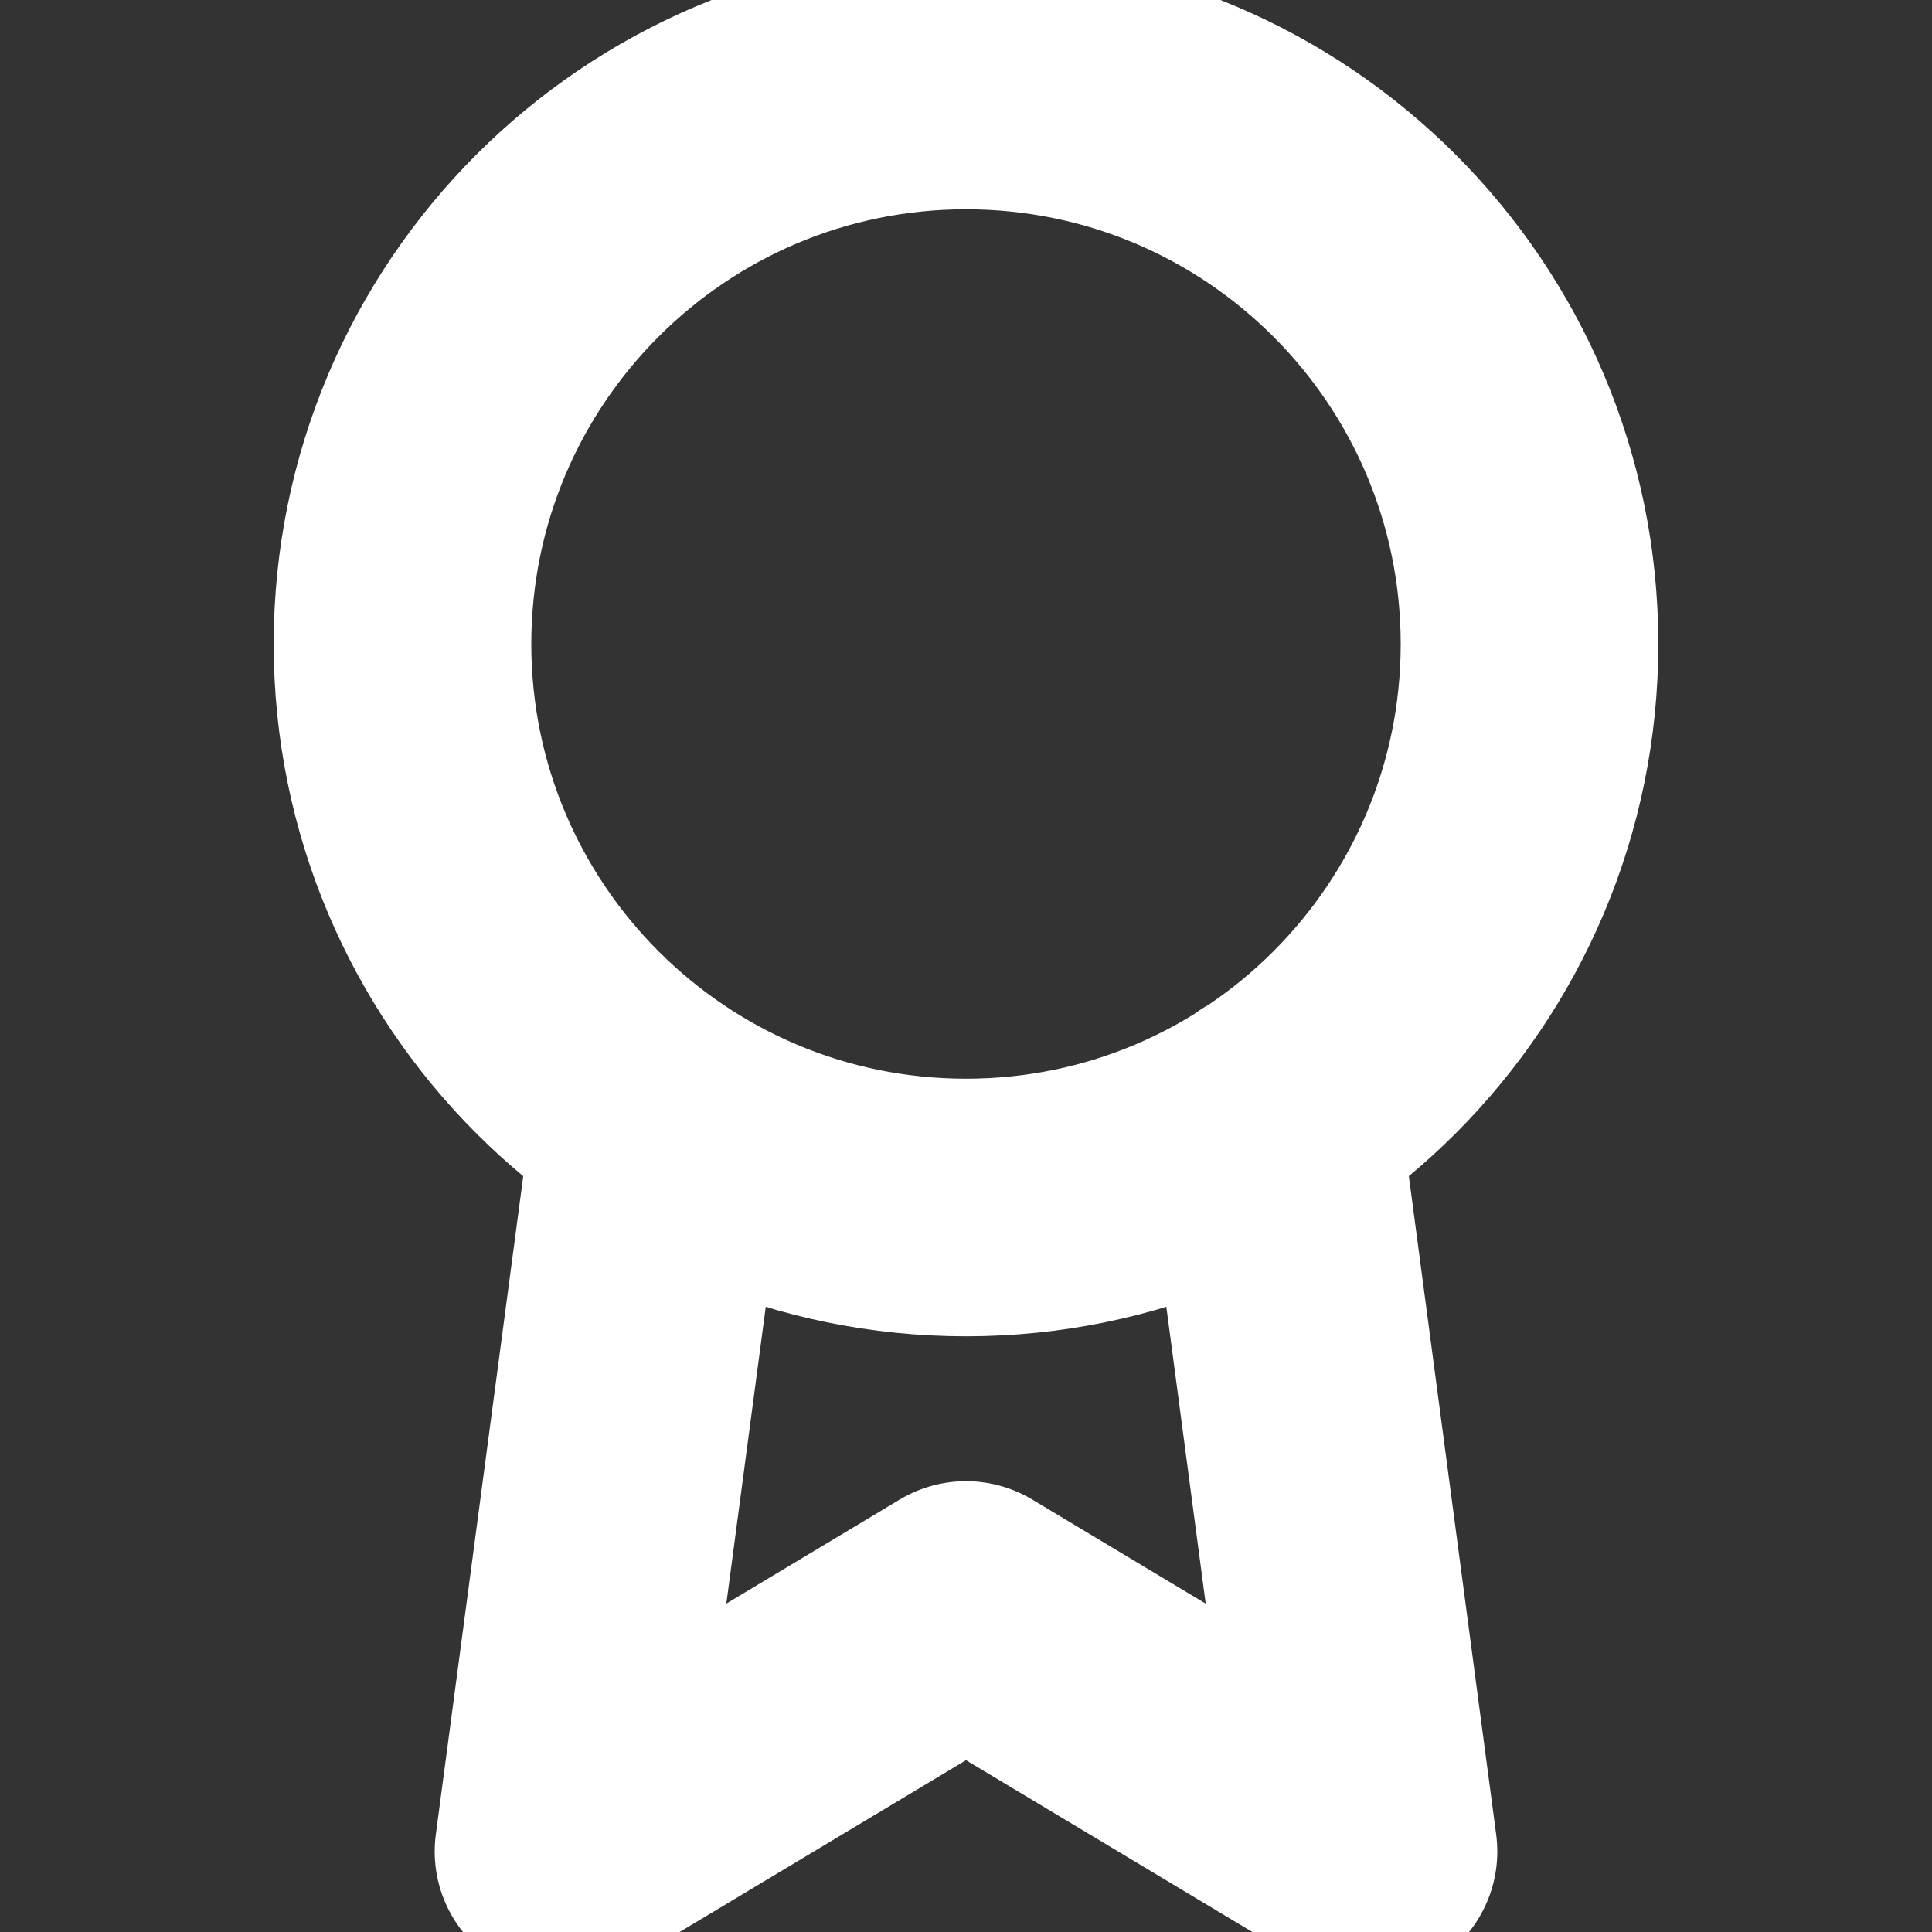 <svg width="30" height="30" viewBox="0 0 30 30" fill="none" xmlns="http://www.w3.org/2000/svg">
<rect x="0" y="0" width="30" height="30" fill="#333333" stroke="none"/>
<g clip-path="url(#clip0_4053_52)">
<path d="M10.262 17.363L8.75 28.75L15 25L21.25 28.75L19.738 17.35M23.75 10C23.75 14.832 19.832 18.75 15 18.75C10.168 18.75 6.25 14.832 6.25 10C6.25 5.168 10.168 1.25 15 1.25C19.832 1.25 23.75 5.168 23.75 10Z" stroke="white" stroke-width="4" stroke-linecap="round" stroke-linejoin="round"/>
</g>
<defs>
<clipPath id="clip0_4053_52">
<rect width="30" height="30" fill="white"/>
</clipPath>
</defs>
</svg>

